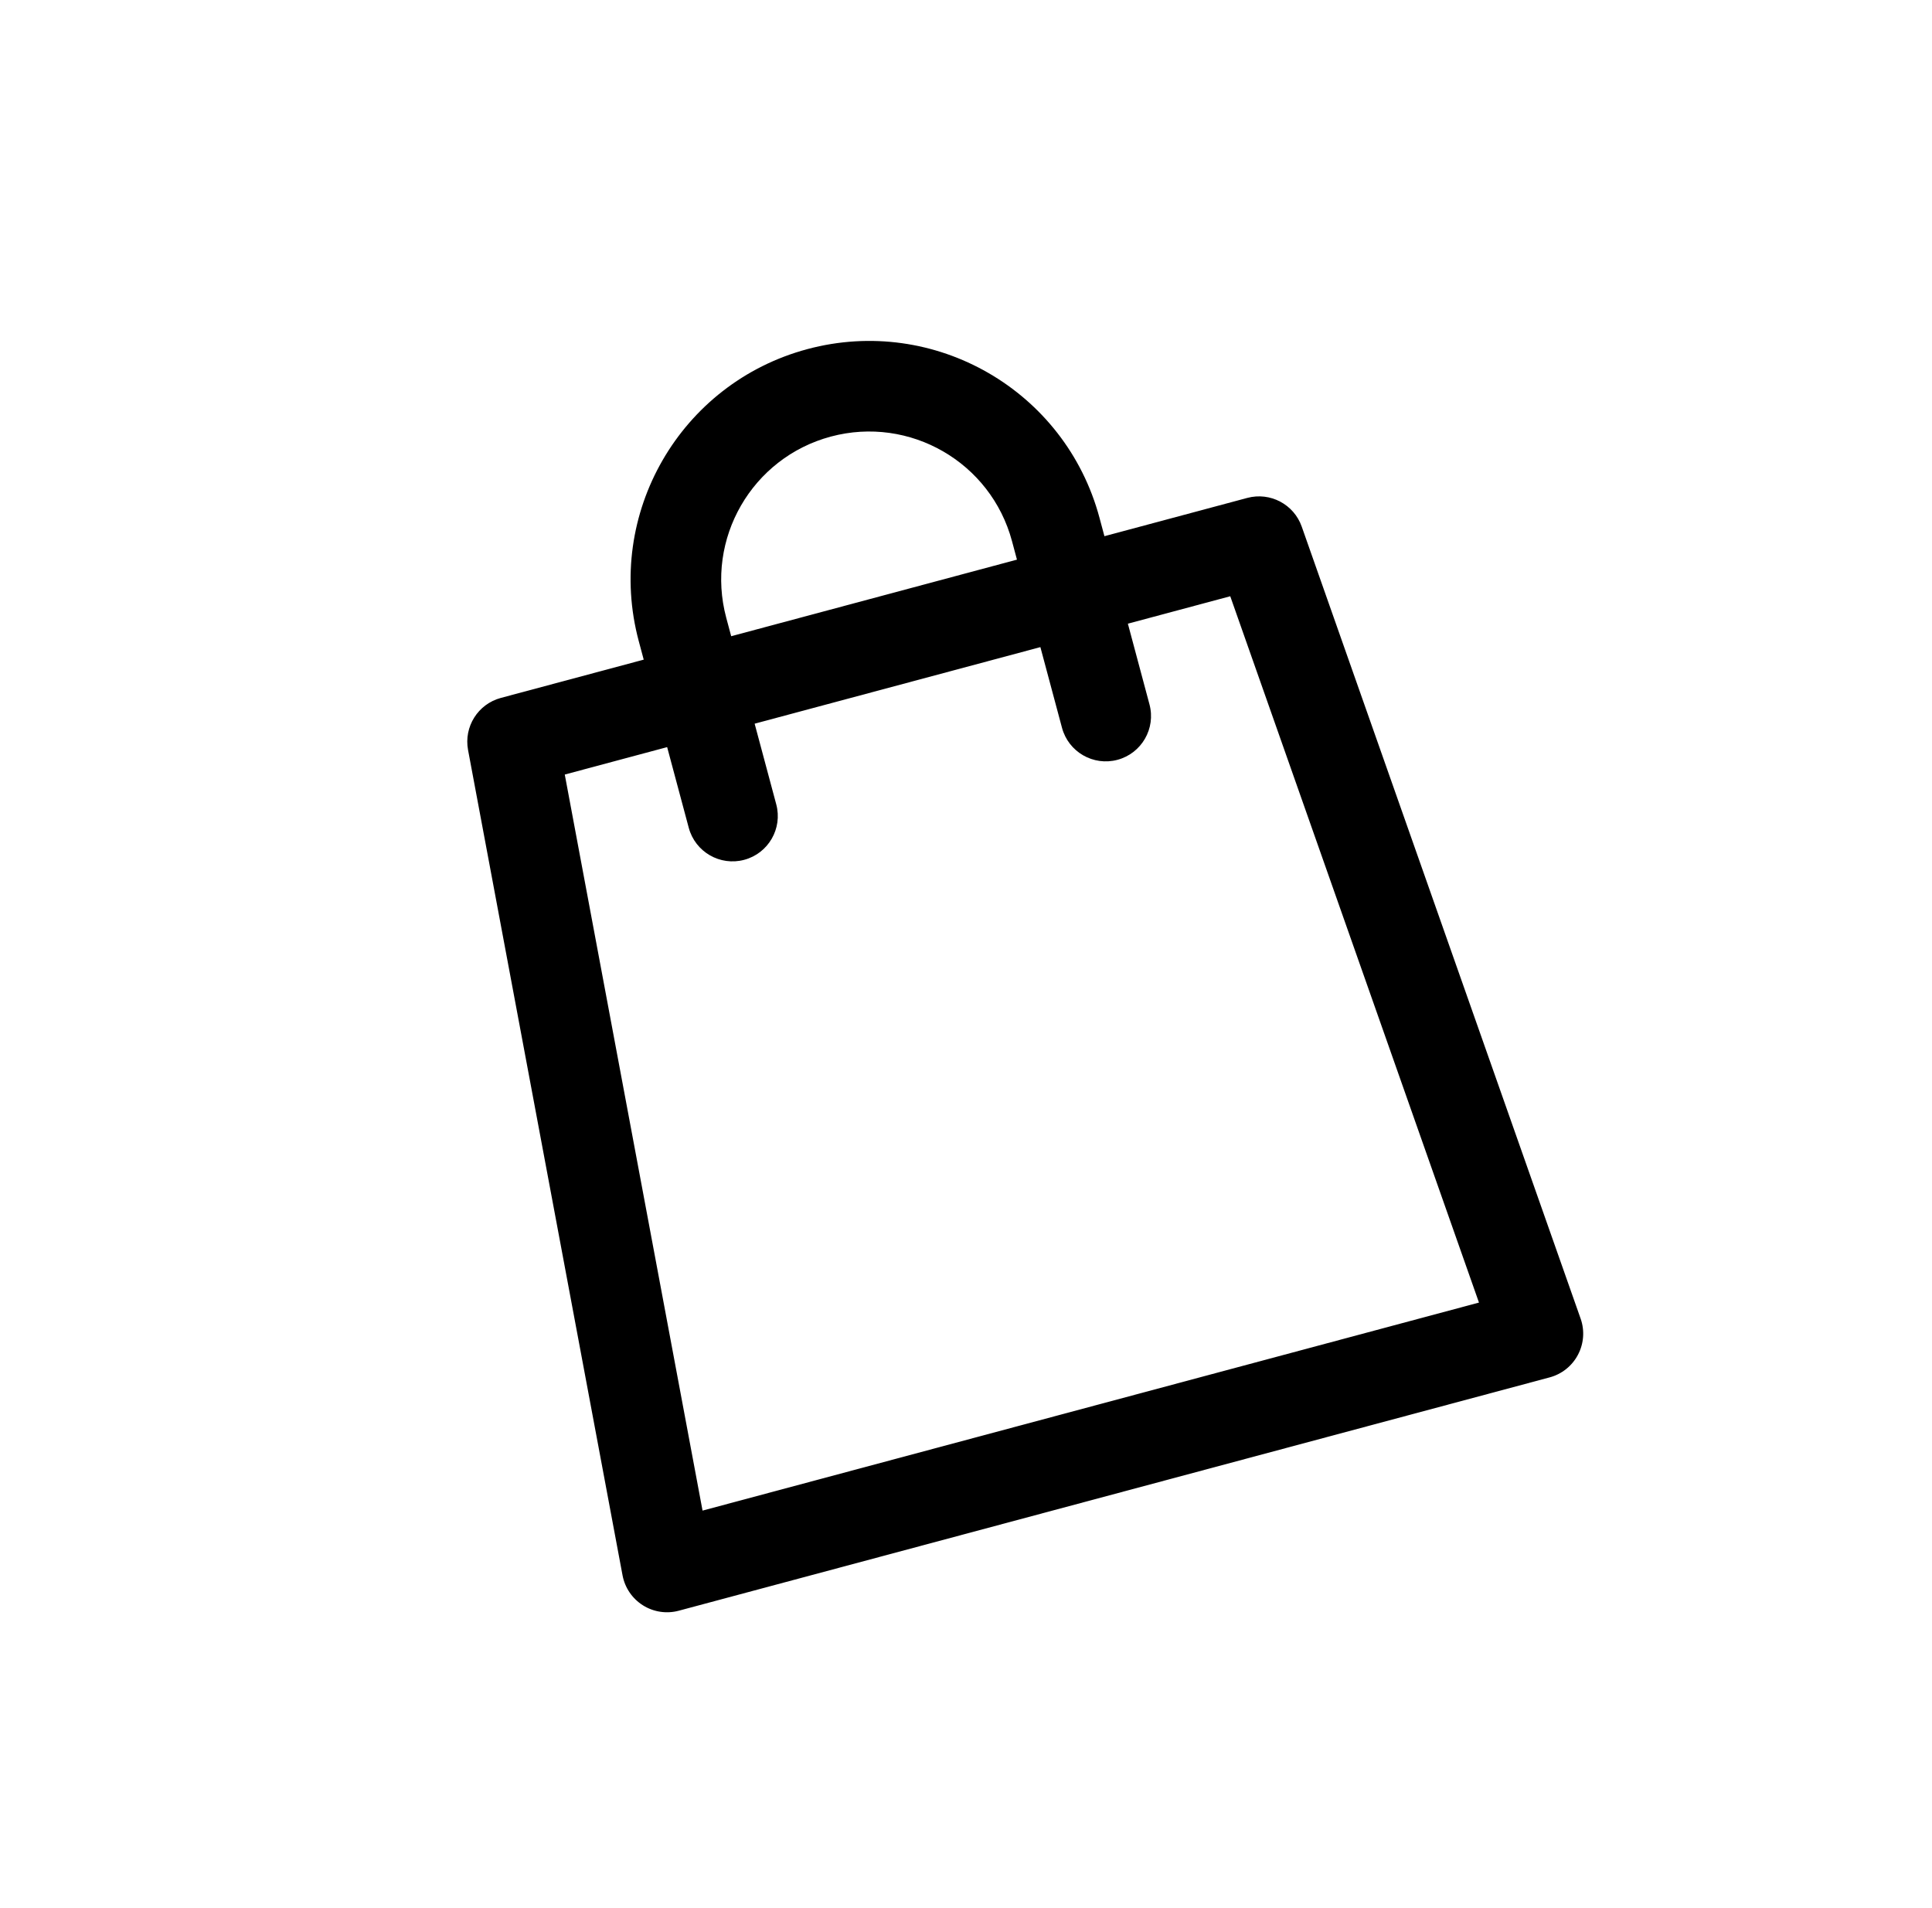 <svg width="80" height="79" viewBox="0 0 80 79" fill="none" xmlns="http://www.w3.org/2000/svg">
<path fill-rule="evenodd" clip-rule="evenodd" d="M30.072 25.58C29.197 22.312 31.136 18.954 34.403 18.078C37.671 17.203 41.029 19.142 41.905 22.409L42.11 23.174L30.277 26.345L30.072 25.58ZM27.625 30.937L28.52 34.278C28.788 35.278 29.817 35.872 30.817 35.604C31.817 35.336 32.411 34.308 32.143 33.307L31.248 29.967L43.08 26.796L43.975 30.137C44.243 31.137 45.272 31.731 46.272 31.463C47.272 31.195 47.866 30.166 47.597 29.166L46.703 25.826L50.942 24.69L61.241 53.938L29.091 62.552L23.386 32.073L27.625 30.937ZM26.655 27.315L26.45 26.55C25.038 21.282 28.165 15.868 33.433 14.456C38.701 13.045 44.115 16.171 45.527 21.439L45.732 22.203L51.648 20.618C52.595 20.365 53.577 20.882 53.902 21.807L65.45 54.602C65.624 55.094 65.584 55.637 65.34 56.099C65.097 56.561 64.672 56.901 64.167 57.036L28.106 66.698C27.601 66.833 27.063 66.752 26.622 66.474C26.18 66.195 25.874 65.746 25.778 65.232L19.381 31.056C19.201 30.093 19.792 29.154 20.739 28.9L26.655 27.315Z" fill="black"/>
</svg>
